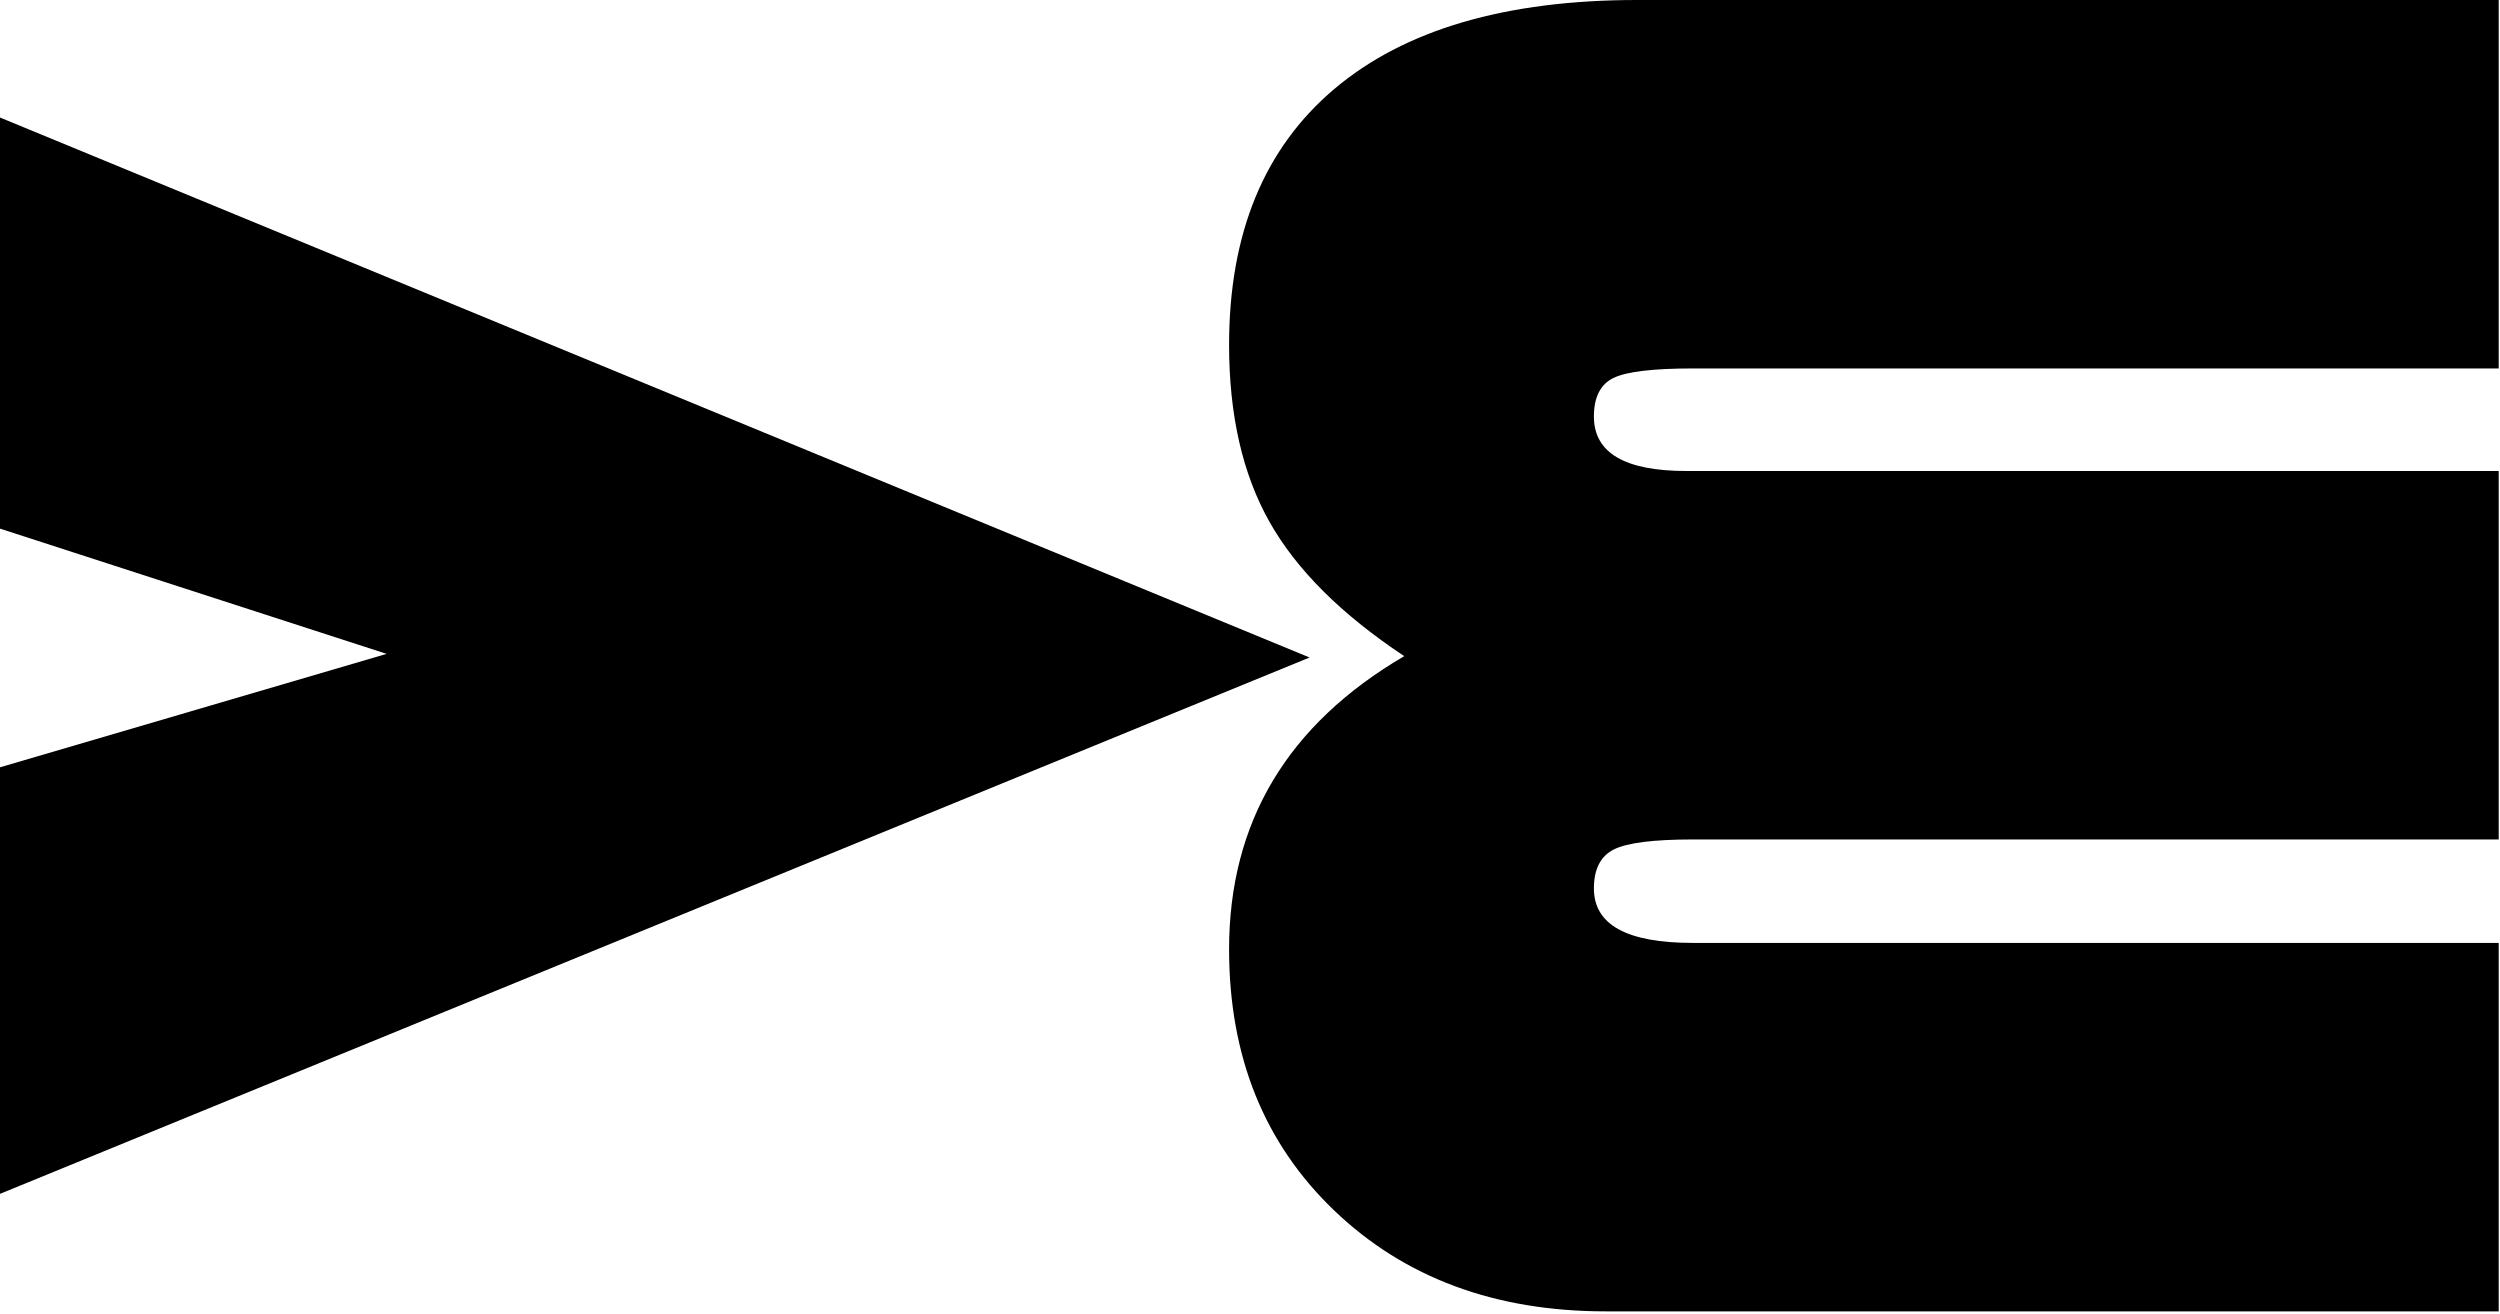 <svg width="100%" height="100%" viewBox="0 0 757 398" version="1.1" xmlns="http://www.w3.org/2000/svg" xmlns:xlink="http://www.w3.org/1999/xlink" xml:space="preserve" xmlns:serif="http://www.serif.com/" style="fill-rule:evenodd;clip-rule:evenodd;stroke-linejoin:round;stroke-miterlimit:2;"><g><path d="M0,35.586l396.533,163.505l-396.533,162.405l0,-129.155l117.064,-34.349l-117.064,-37.923l0,-124.483Z" style="fill:hsl(150,95%,40%);fill-rule:nonzero;"/><path d="M756.609,397.082l-270.4,0c-33.526,0 -60.914,-10.167 -82.165,-30.502c-21.251,-20.335 -31.876,-46.716 -31.876,-79.142c-0,-38.472 17.678,-68.058 53.036,-88.759c-19.053,-12.641 -32.655,-26.198 -40.808,-40.671c-8.152,-14.472 -12.228,-32.334 -12.228,-53.585c-0,-33.708 10.625,-59.539 31.876,-77.493c21.251,-17.953 51.845,-26.93 91.783,-26.93l260.782,0l0,111.568l-244.02,-0c-12.091,-0 -20.106,0.962 -24.045,2.885c-3.938,1.924 -5.908,5.817 -5.908,11.679c0,10.992 9.343,16.488 28.03,16.488l245.943,-0l0,111.568l-244.02,-0c-11.908,-0 -19.877,1.007 -23.907,3.022c-4.031,2.016 -6.046,5.954 -6.046,11.817c0,10.992 9.985,16.487 29.953,16.487l244.02,0l0,111.568Z" style="fill:hsl(330, 65%, 55%);fill-rule:nonzero;"/></g></svg>